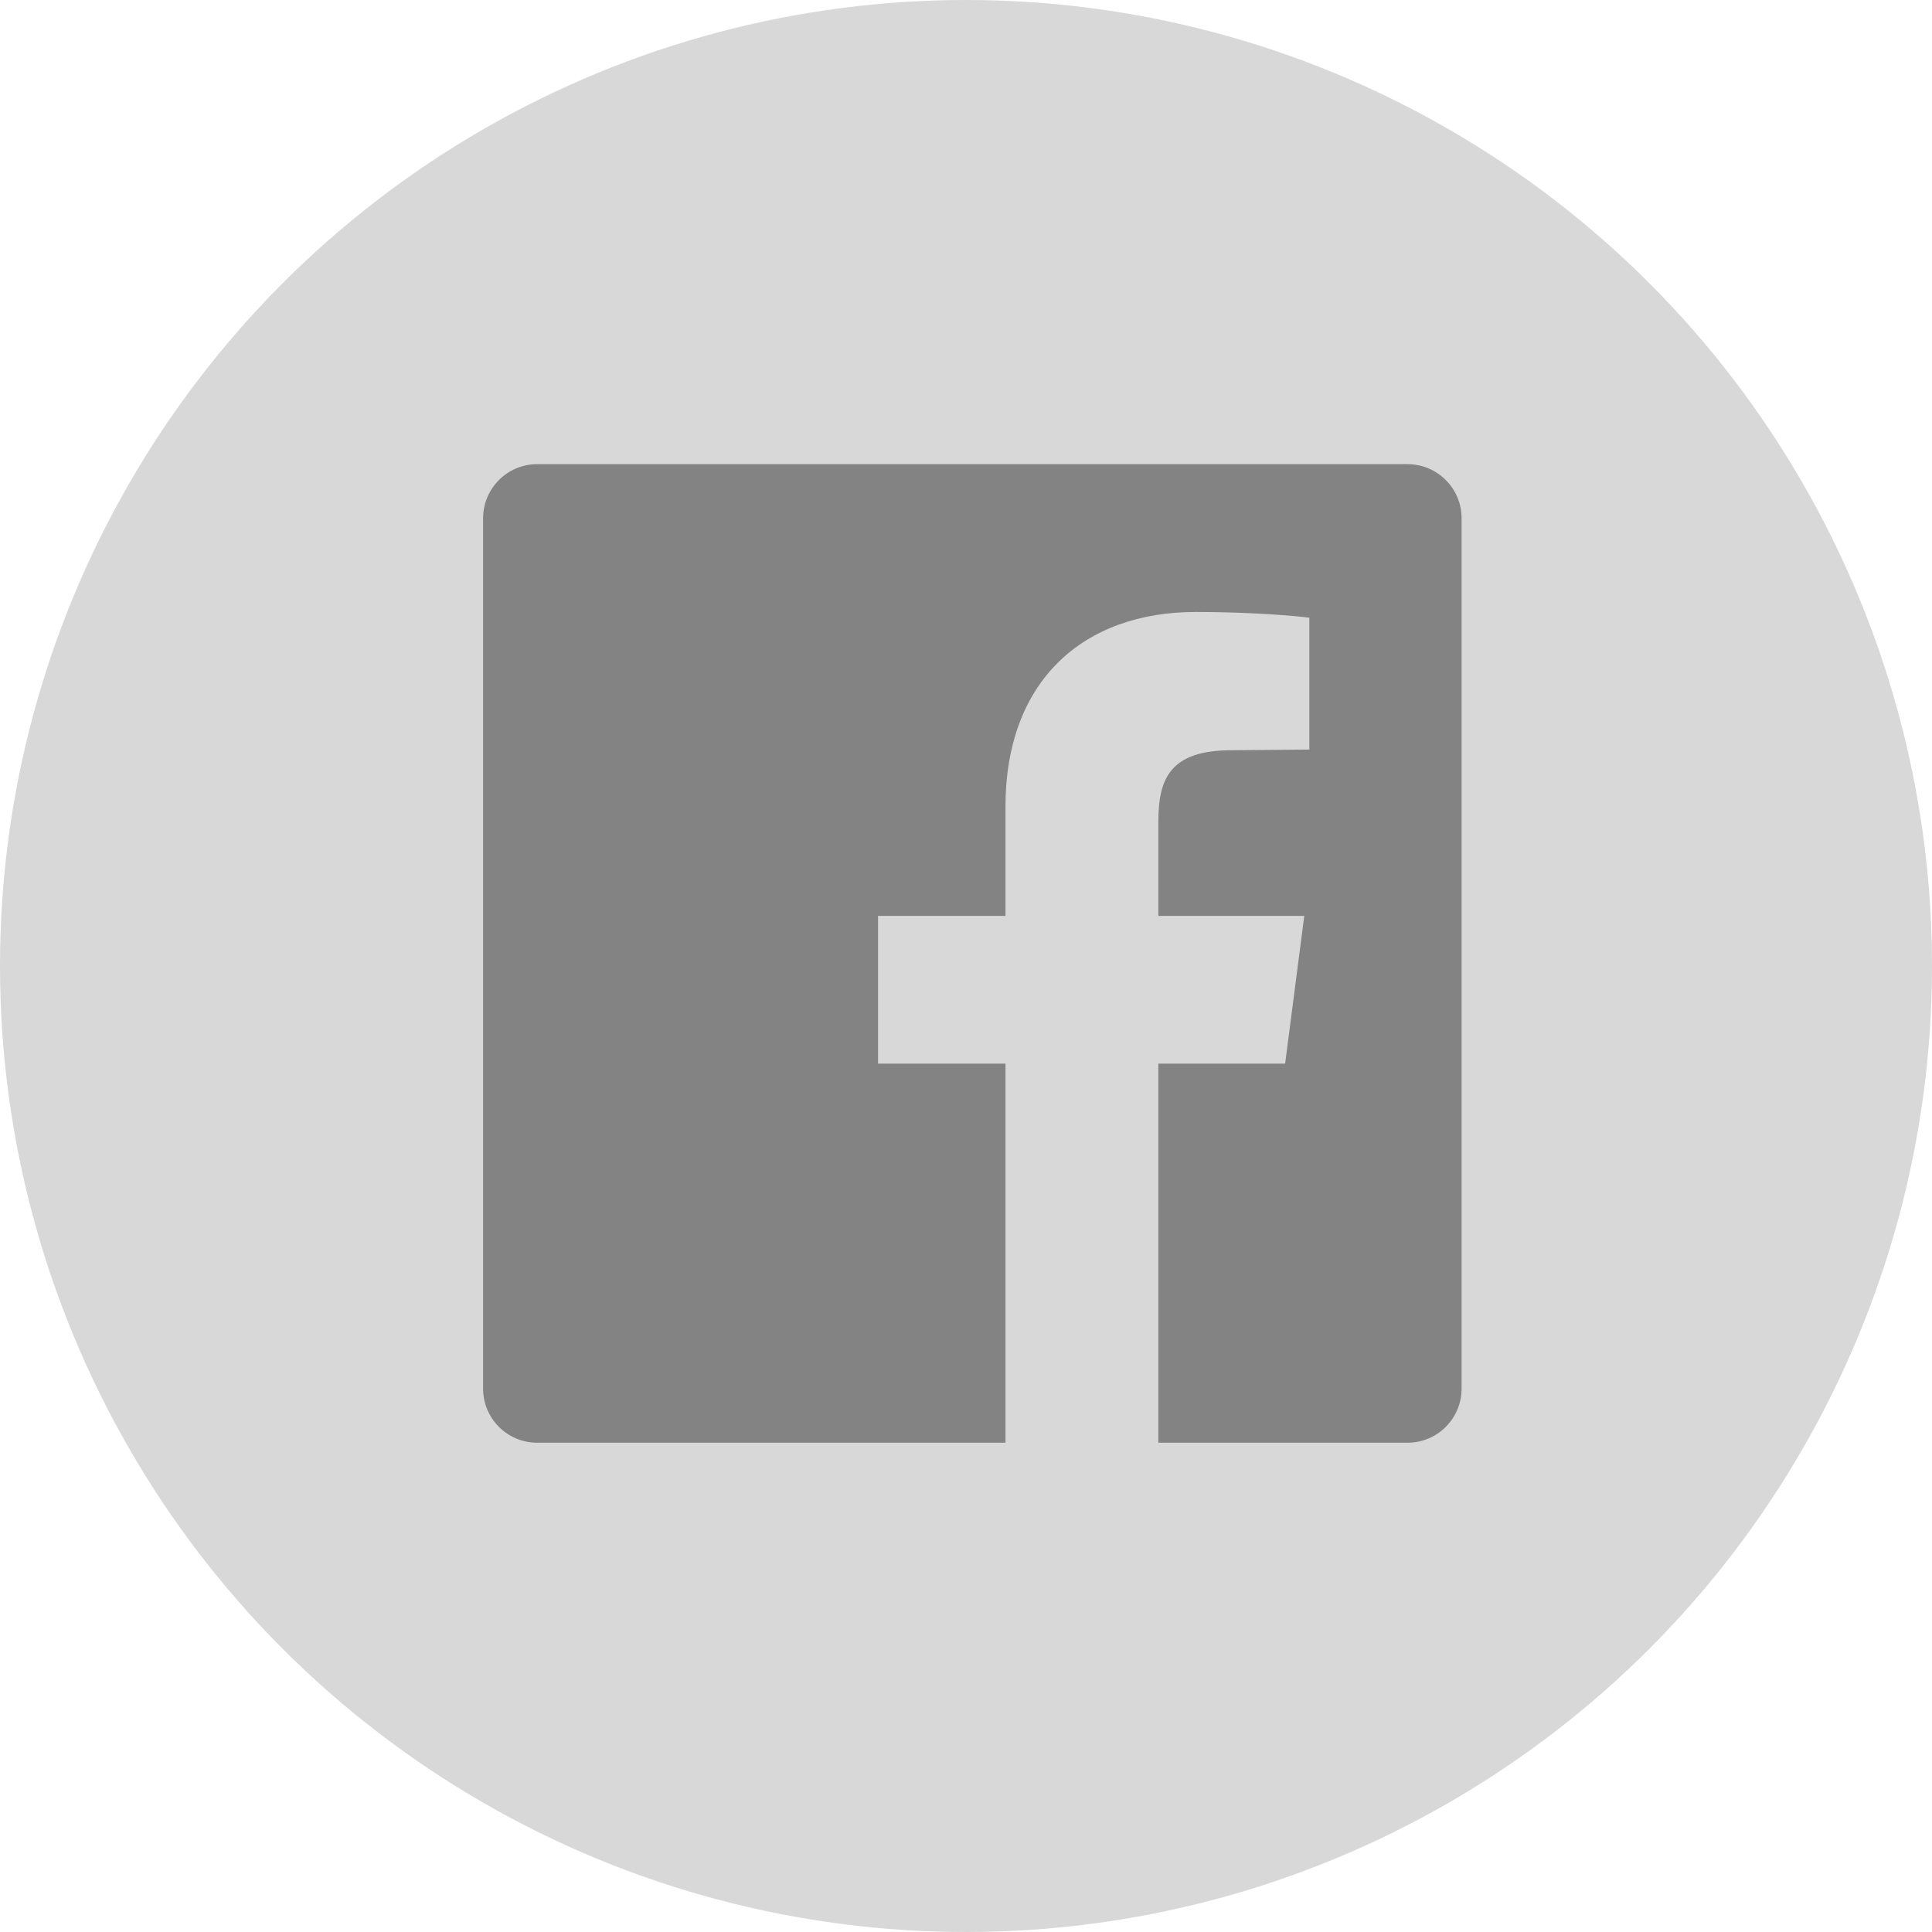 <?xml version="1.0" encoding="UTF-8"?>
<svg width="44px" height="44px" viewBox="0 0 44 44" version="1.1" xmlns="http://www.w3.org/2000/svg" xmlns:xlink="http://www.w3.org/1999/xlink">
    <!-- Generator: Sketch 41 (35326) - http://www.bohemiancoding.com/sketch -->
    <title>facebook</title>
    <desc>Created with Sketch.</desc>
    <defs></defs>
    <g id="Symbols" stroke="none" stroke-width="1" fill="none" fill-rule="evenodd">
        <g id="footer" transform="translate(-21, -59)">
            <g id="Group-5">
                <g transform="translate(21, 59)">
                    <g id="facebook">
                        <circle id="Oval-1" fill="#D8D8D8" cx="22" cy="22" r="22"></circle>
                        <path d="M32.054,10.571 L12.235,10.571 C11.553,10.571 11.002,11.123 11.002,11.805 L11.002,31.624 C11.002,32.306 11.553,32.857 12.235,32.857 L22.899,32.857 L22.899,24.224 L19.997,24.224 L19.997,20.858 L22.899,20.858 L22.899,18.377 C22.899,15.504 24.669,13.937 27.237,13.937 C28.456,13.937 29.515,14.025 29.82,14.068 L29.82,17.071 L28.05,17.086 C26.642,17.086 26.381,17.739 26.381,18.711 L26.381,20.858 L29.704,20.858 L29.268,24.224 L26.381,24.224 L26.381,32.857 L32.054,32.857 C32.736,32.857 33.287,32.306 33.287,31.624 L33.287,11.805 C33.287,11.123 32.736,10.571 32.054,10.571 L32.054,10.571 Z" id="" fill="#838383"></path>
                    </g>
                </g>
            </g>
        </g>
    </g>
</svg>